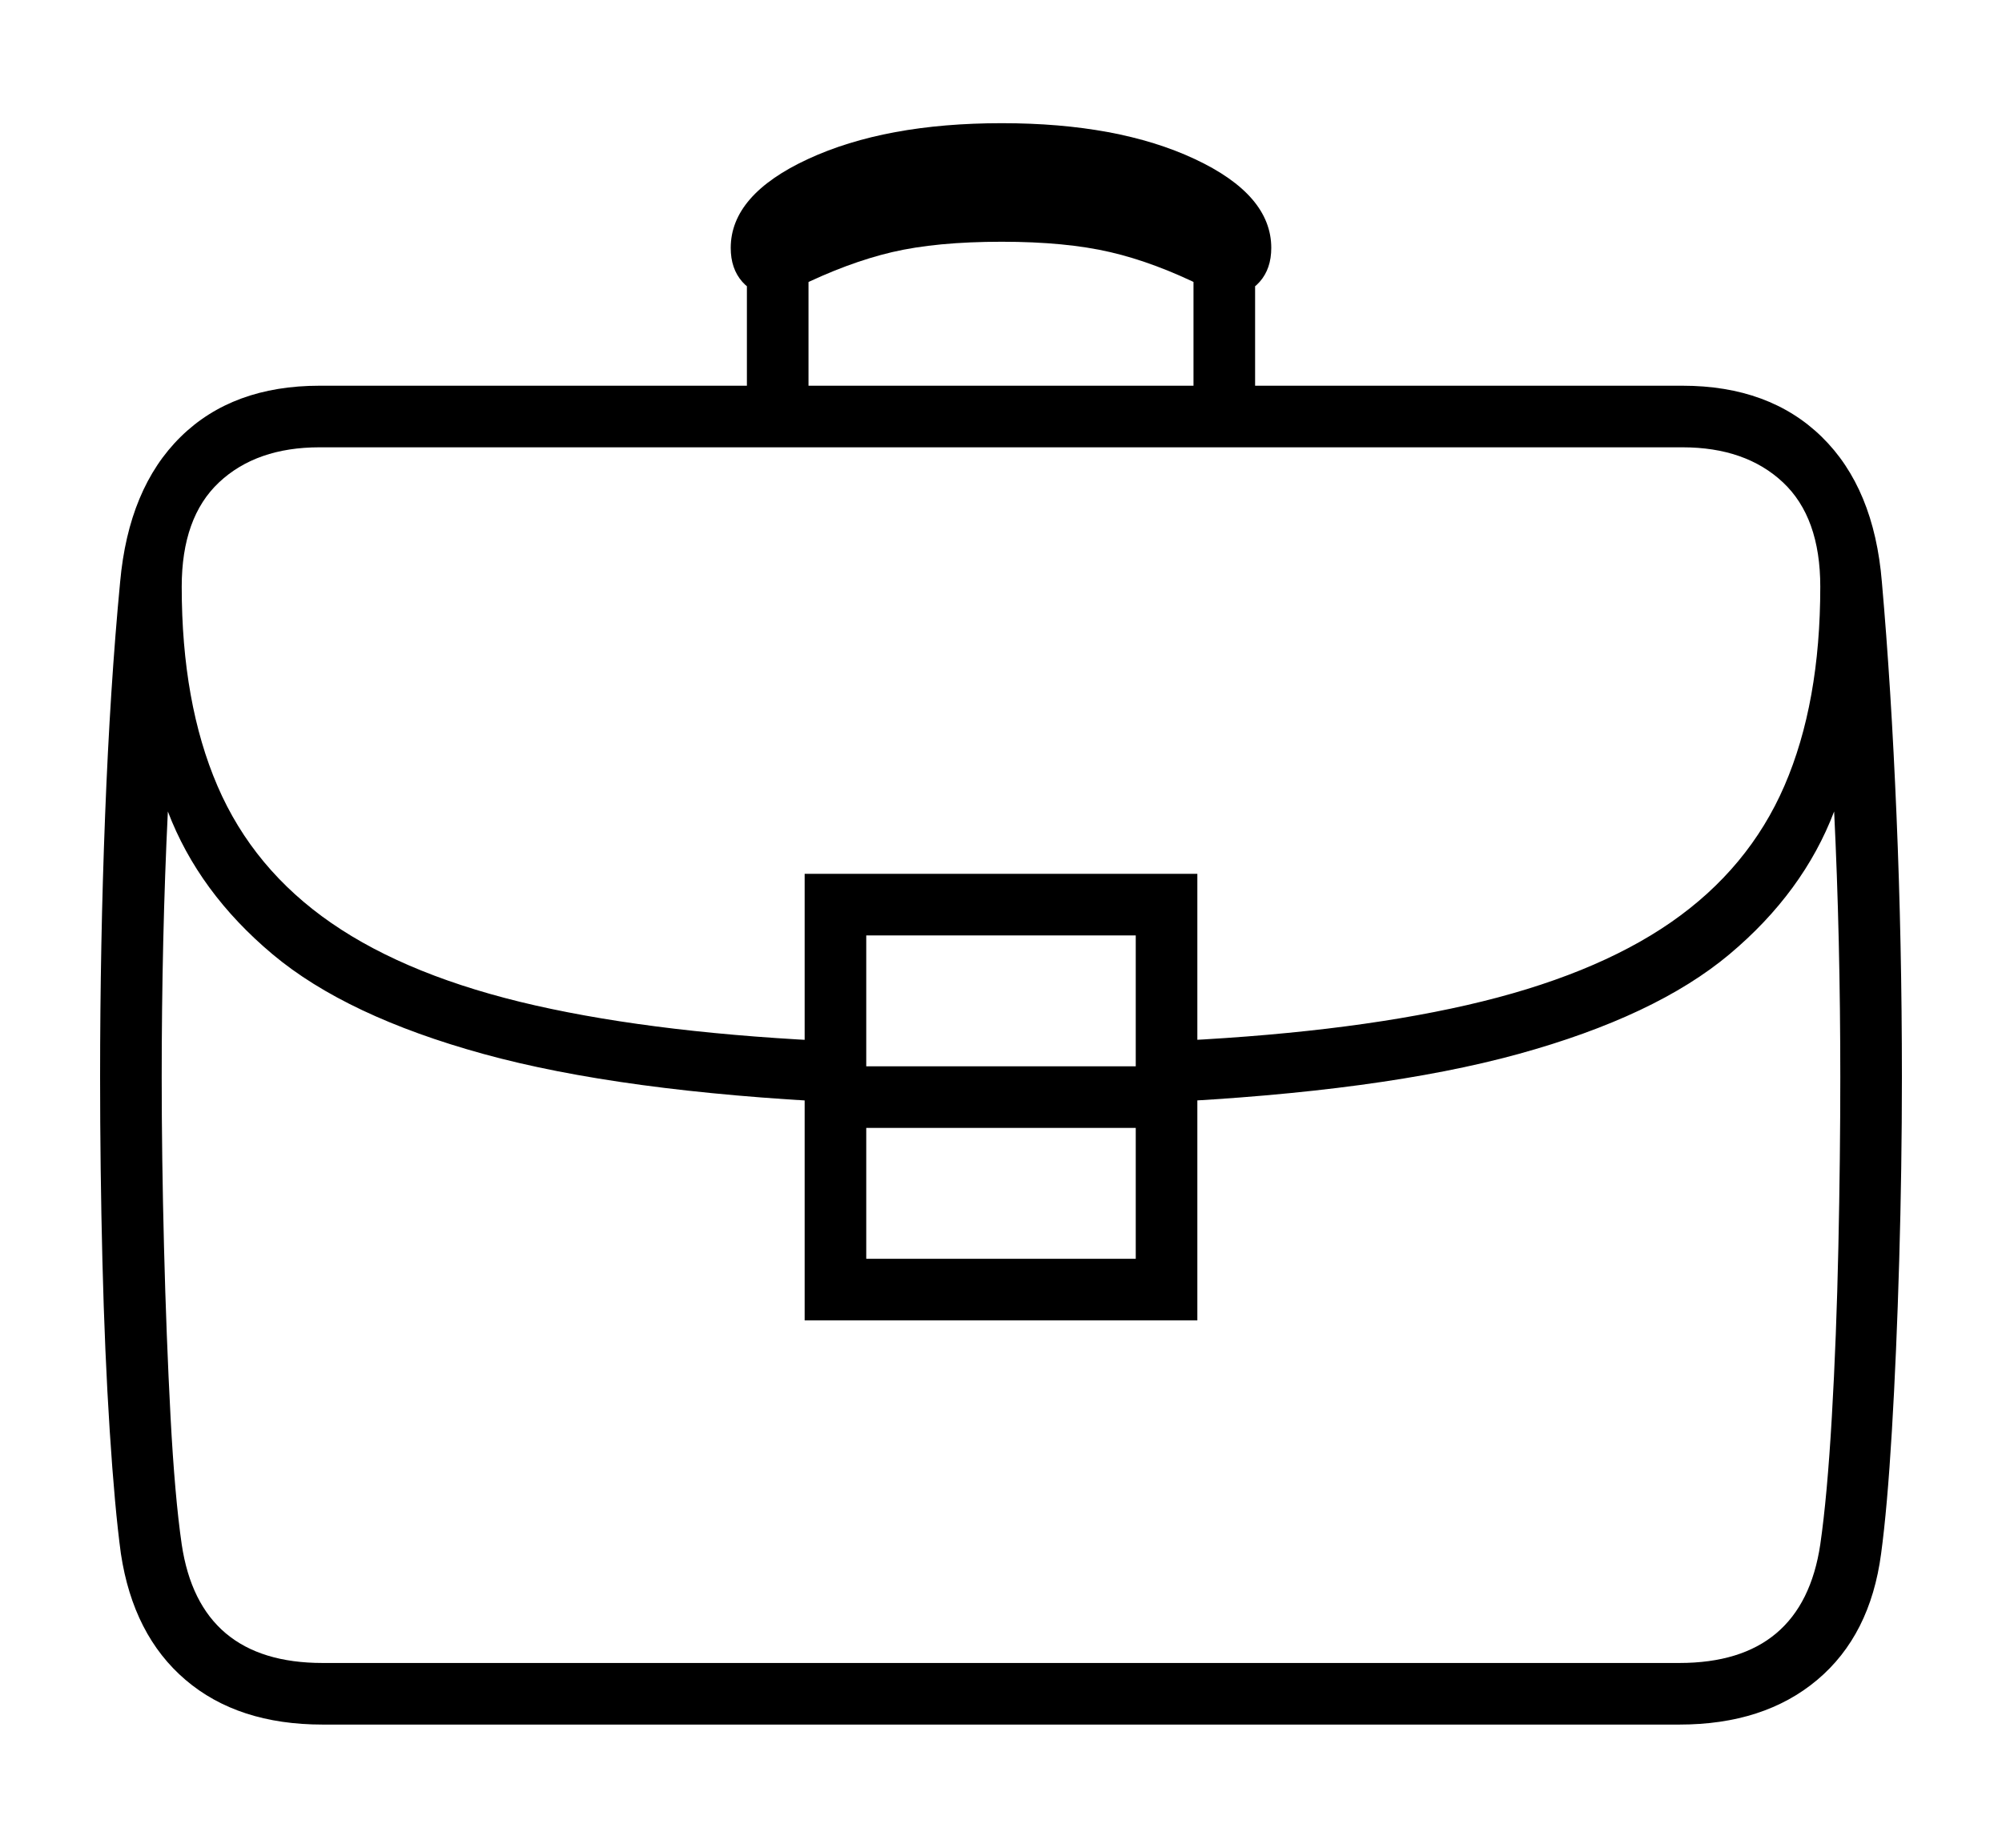 <svg xmlns="http://www.w3.org/2000/svg"
    viewBox="0 0 2600 2400">
  <!--
Copyright 2013, 2022 Google Inc. All Rights Reserved.
Noto is a trademark of Google Inc.
This Font Software is licensed under the SIL Open Font License, Version 1.1. This Font Software is distributed on an "AS IS" BASIS, WITHOUT WARRANTIES OR CONDITIONS OF ANY KIND, either express or implied. See the SIL Open Font License for the specific language, permissions and limitations governing your use of this Font Software.
http://scripts.sil.org/OFL
  -->
<path d="M2181 2240L419 2240Q309 2240 241 2182 173 2124 157 2018L157 2018Q149 1959 142.5 1858.5 136 1758 133 1637.5 130 1517 130 1399L130 1399Q130 1226 136.5 1059 143 892 156 756L156 756Q167 634 234.5 567.5 302 501 415 501L415 501 2185 501Q2298 501 2366 567.5 2434 634 2444 756L2444 756Q2456 892 2463 1059 2470 1226 2470 1399L2470 1399Q2470 1517 2466.5 1637.5 2463 1758 2457 1858.5 2451 1959 2443 2018L2443 2018Q2429 2124 2360 2182 2291 2240 2181 2240L2181 2240ZM1125 1465L1125 1635 1475 1635 1475 1465 1125 1465ZM1555 1715L1045 1715 1045 1135 1555 1135 1555 1715ZM419 2160L419 2160 2181 2160Q2341 2160 2364 2006L2364 2006Q2373 1944 2379 1840.5 2385 1737 2387.5 1619.5 2390 1502 2390 1399L2390 1399Q2390 1310 2388 1223 2386 1136 2382 1054L2382 1054Q2342 1159 2246 1239.5 2150 1320 1972 1369 1794 1418 1506 1432L1506 1432 1506 1353Q1741 1343 1905 1305.5 2069 1268 2170 1198 2271 1128 2317.5 1020.5 2364 913 2364 762L2364 762Q2364 672 2315.5 626.5 2267 581 2185 581L2185 581 415 581Q333 581 284.5 626.5 236 672 236 762L236 762Q236 913 282.5 1021 329 1129 430.5 1199 532 1269 695.5 1306 859 1343 1093 1353L1093 1353 1093 1432Q806 1418 628 1369 450 1320 354 1239.5 258 1159 218 1054L218 1054Q214 1136 212 1223 210 1310 210 1399L210 1399Q210 1502 213 1619.5 216 1737 221.5 1840.5 227 1944 236 2006L236 2006Q259 2160 419 2160ZM1125 1215L1125 1385 1475 1385 1475 1215 1125 1215ZM1050 525L970 525 970 298 1050 298 1050 525ZM1002 383L1002 383Q979 383 964 366 949 349 949 322L949 322Q949 253 1049.5 206.5 1150 160 1301 160L1301 160Q1452 160 1551.5 206.5 1651 253 1651 322L1651 322Q1651 349 1636 366 1621 383 1598 383L1598 383Q1584 383 1564 373L1564 373Q1500 341 1442 327.5 1384 314 1301 314L1301 314Q1216 314 1158.5 327.5 1101 341 1036 373L1036 373Q1016 383 1002 383ZM1630 525L1550 525 1550 298 1630 298 1630 525Z"/>
</svg>